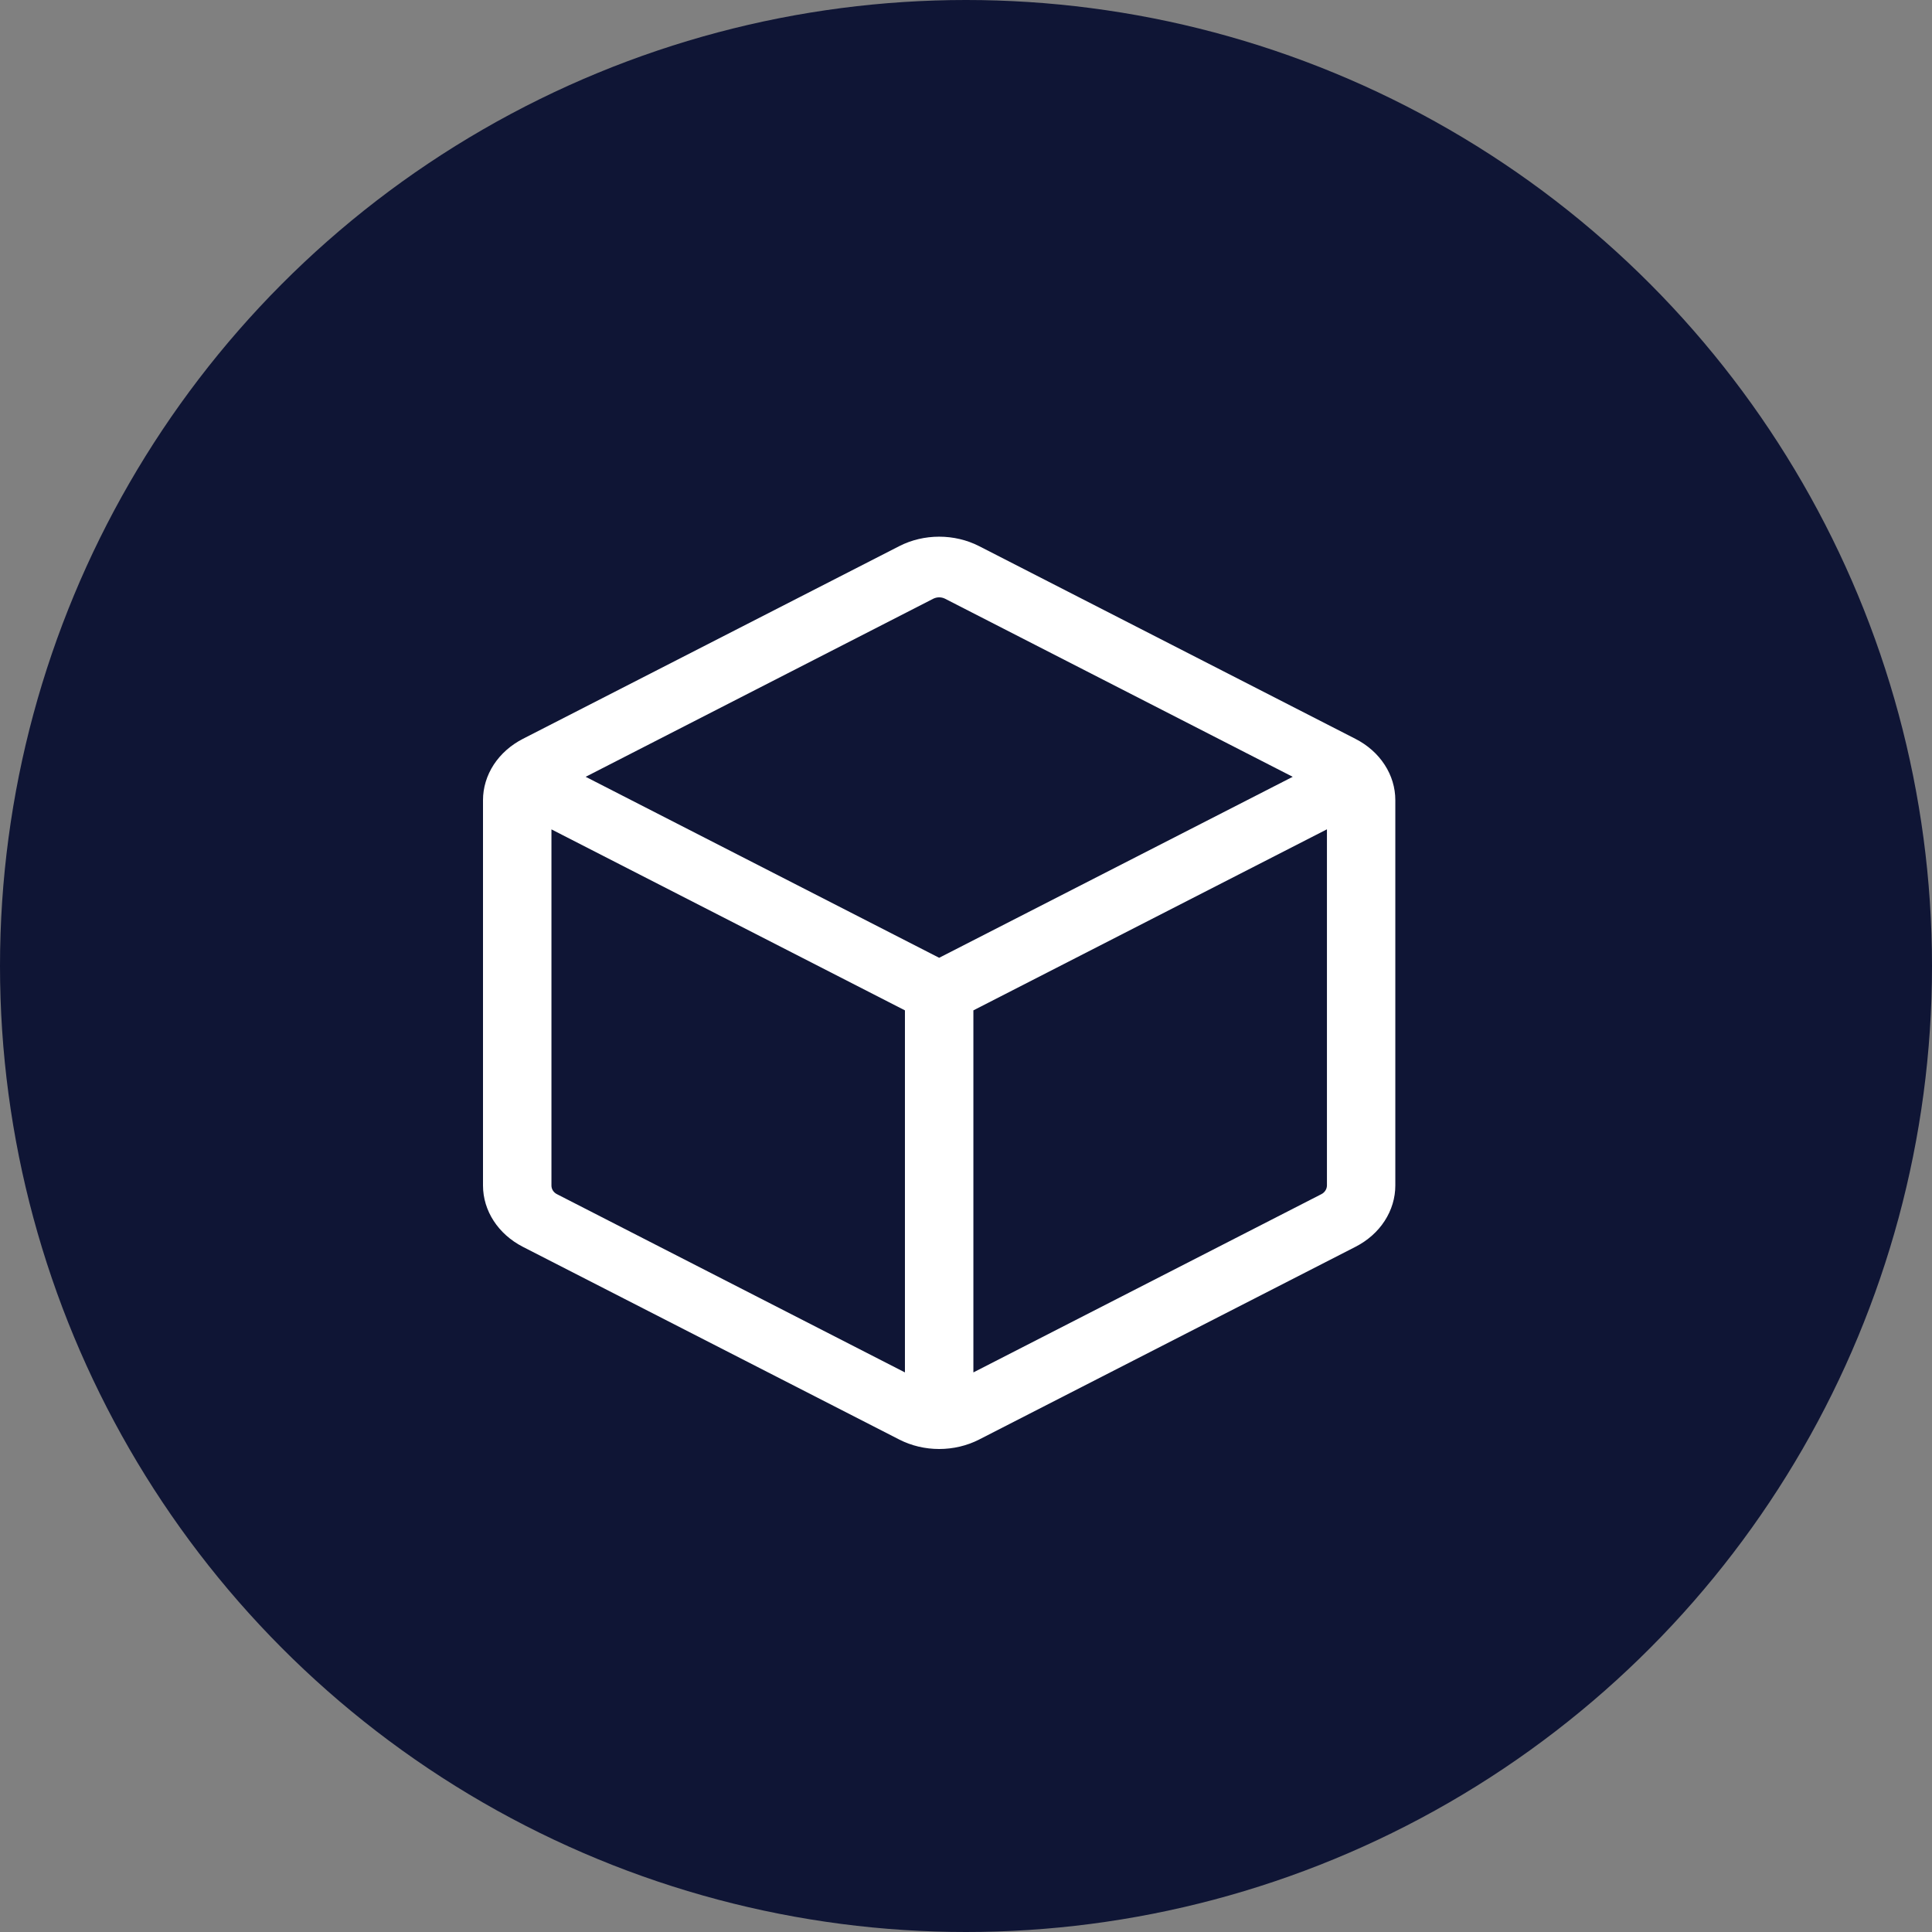 <svg width="28" height="28" viewBox="0 0 28 28" fill="none" xmlns="http://www.w3.org/2000/svg">
<rect x="0" y="0" width="28" height="28" fill="#808080" stroke="none"/>
<circle cx="14" cy="14" r="14" fill="#0F1535"/>
<path fill-rule="evenodd" clip-rule="evenodd" d="M14.19 7.915C14.014 7.825 13.814 7.778 13.611 7.778C13.408 7.778 13.209 7.825 13.033 7.915L7.578 10.708C7.403 10.798 7.257 10.927 7.155 11.083C7.054 11.239 7 11.416 7 11.596V17.181C7 17.548 7.221 17.887 7.578 18.07L13.033 20.863C13.209 20.953 13.408 21 13.611 21C13.814 21 14.014 20.953 14.19 20.863L19.644 18.07C19.82 17.98 19.966 17.851 20.067 17.695C20.169 17.538 20.222 17.361 20.222 17.181V11.596C20.222 11.416 20.169 11.239 20.067 11.083C19.966 10.927 19.82 10.798 19.644 10.708L14.19 7.915ZM13.528 8.676C13.554 8.664 13.582 8.657 13.611 8.657C13.64 8.657 13.669 8.664 13.694 8.676L18.735 11.258L13.611 13.881L8.488 11.258L13.528 8.676ZM7.992 12.02V17.182C7.992 17.235 8.023 17.283 8.074 17.308L13.115 19.89V14.643L7.992 12.02ZM14.107 19.89L19.148 17.308C19.173 17.296 19.194 17.277 19.208 17.255C19.223 17.233 19.23 17.208 19.231 17.182V12.019L14.107 14.643V19.889V19.89Z" fill="white"/>
</svg>
